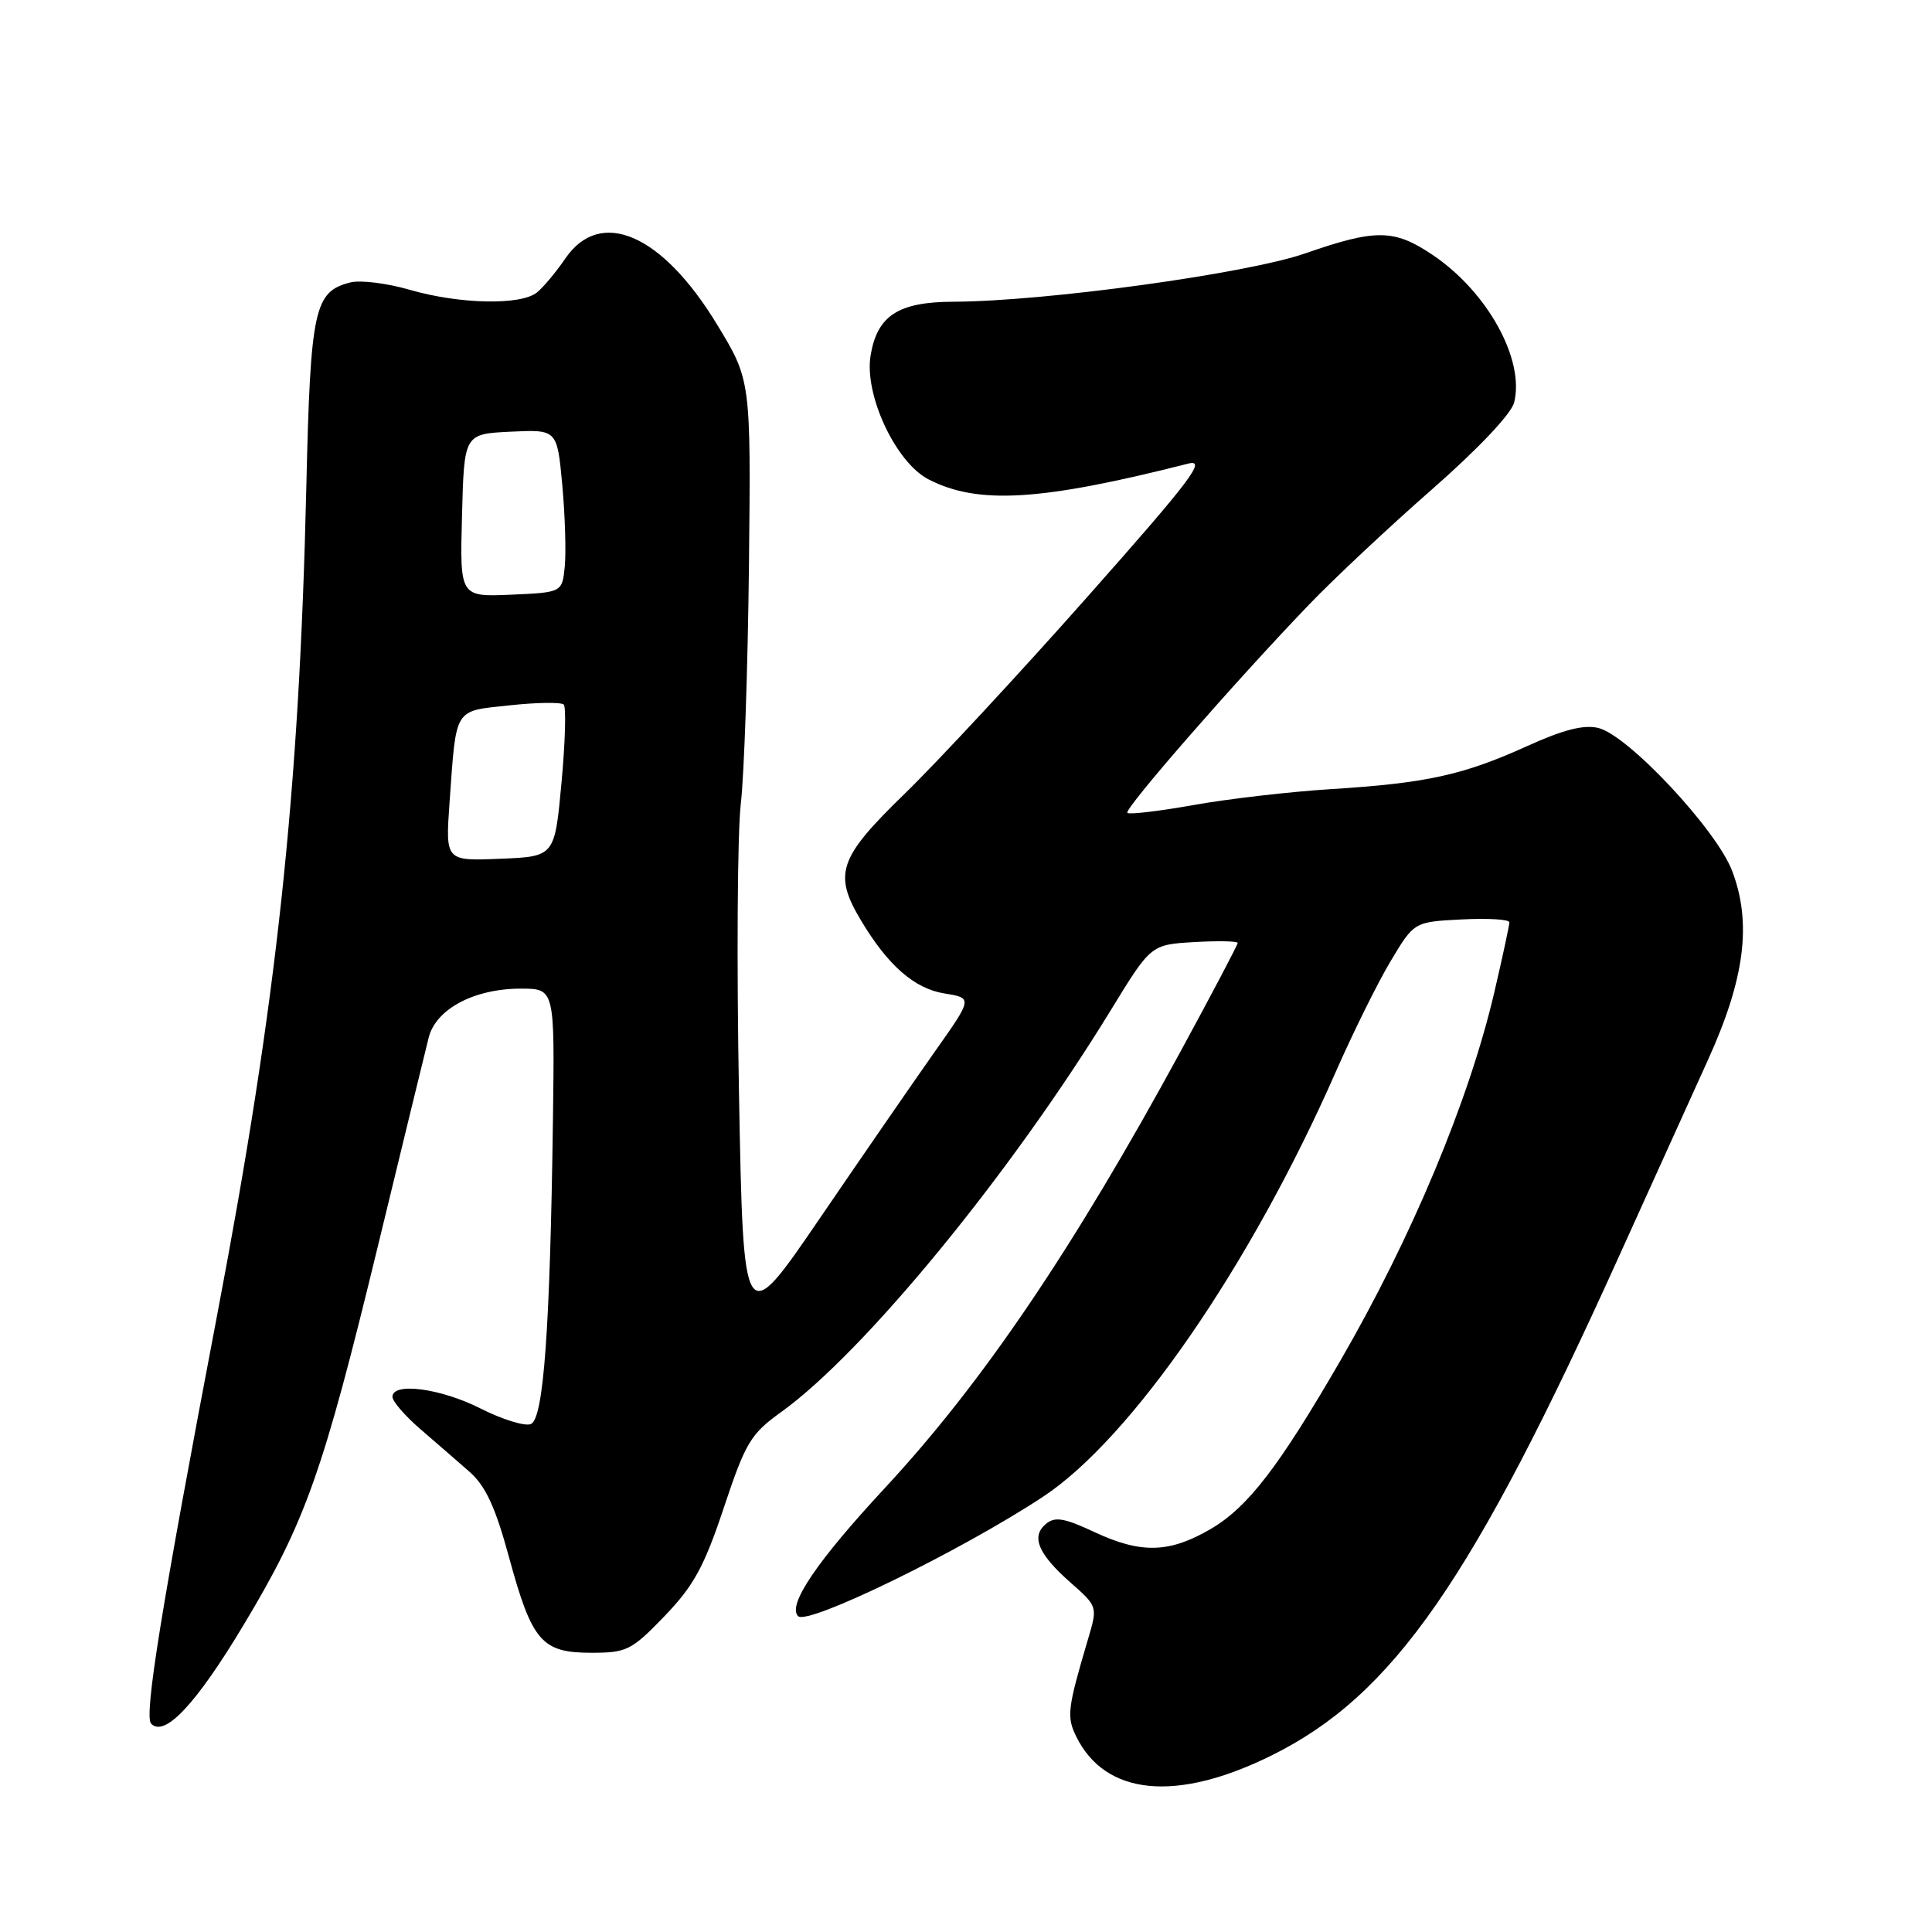 <?xml version="1.0" encoding="UTF-8" standalone="no"?>
<!DOCTYPE svg PUBLIC "-//W3C//DTD SVG 1.1//EN" "http://www.w3.org/Graphics/SVG/1.1/DTD/svg11.dtd" >
<svg xmlns="http://www.w3.org/2000/svg" xmlns:xlink="http://www.w3.org/1999/xlink" version="1.1" viewBox="0 0 256 256">
 <g >
 <path fill="currentColor"
d=" M 168.44 232.63 C 184.59 224.65 195.07 209.56 214.74 166.00 C 218.84 156.93 224.04 145.45 226.29 140.50 C 231.21 129.68 232.15 122.31 229.51 115.38 C 227.42 109.90 215.72 97.41 211.79 96.46 C 209.86 95.99 207.13 96.69 202.29 98.89 C 193.87 102.70 189.02 103.77 176.41 104.56 C 170.96 104.90 162.75 105.85 158.16 106.67 C 153.57 107.49 149.62 107.95 149.38 107.71 C 148.90 107.23 163.54 90.44 173.41 80.16 C 176.76 76.67 184.11 69.78 189.75 64.84 C 195.83 59.51 200.25 54.84 200.63 53.34 C 202.06 47.65 197.09 38.65 189.82 33.77 C 184.72 30.34 182.31 30.32 172.93 33.58 C 165.22 36.26 138.53 39.93 126.36 39.98 C 119.00 40.00 116.21 41.83 115.35 47.16 C 114.52 52.36 118.70 61.28 123.02 63.51 C 129.57 66.90 137.92 66.39 157.45 61.43 C 159.93 60.80 157.81 63.60 144.08 79.09 C 135.11 89.22 124.22 100.95 119.89 105.16 C 111.10 113.69 110.38 115.79 114.11 122.00 C 117.67 127.95 121.17 131.00 125.15 131.64 C 128.89 132.24 128.89 132.24 123.85 139.37 C 121.09 143.29 114.25 153.20 108.66 161.39 C 98.50 176.28 98.50 176.28 97.92 144.89 C 97.60 127.63 97.71 110.35 98.16 106.50 C 98.61 102.65 99.09 88.45 99.24 74.94 C 99.50 50.38 99.50 50.38 95.00 42.98 C 87.73 31.00 79.56 27.46 74.91 34.25 C 73.69 36.04 72.00 38.06 71.15 38.75 C 69.03 40.48 60.89 40.31 54.33 38.41 C 51.32 37.53 47.77 37.09 46.44 37.42 C 41.63 38.63 41.14 40.88 40.59 64.50 C 39.65 105.20 36.69 132.65 28.82 174.00 C 21.33 213.31 19.06 227.39 20.03 228.40 C 21.82 230.25 26.01 225.77 32.30 215.28 C 40.49 201.63 42.78 195.18 50.10 165.00 C 53.37 151.53 56.38 139.15 56.80 137.50 C 57.74 133.71 62.82 131.00 69.00 131.00 C 73.50 131.00 73.50 131.00 73.27 148.25 C 72.89 176.14 72.03 188.05 70.33 188.70 C 69.53 189.01 66.53 188.08 63.67 186.63 C 58.39 183.96 52.00 183.11 52.00 185.09 C 52.00 185.68 53.65 187.59 55.67 189.34 C 57.69 191.08 60.62 193.62 62.19 195.00 C 64.34 196.89 65.63 199.66 67.45 206.35 C 70.49 217.51 71.78 219.00 78.34 219.00 C 83.05 219.00 83.67 218.69 88.06 214.14 C 91.92 210.12 93.30 207.61 95.91 199.78 C 98.79 191.14 99.46 190.01 103.50 187.11 C 114.49 179.21 133.92 155.53 147.20 133.83 C 152.50 125.17 152.50 125.17 158.25 124.83 C 161.42 124.65 164.00 124.70 164.00 124.95 C 164.00 125.19 160.59 131.68 156.41 139.36 C 142.20 165.49 130.20 183.22 117.26 197.16 C 108.23 206.88 104.30 212.70 105.75 214.15 C 107.01 215.41 127.35 205.49 138.20 198.33 C 149.93 190.60 165.73 167.66 177.00 142.02 C 179.29 136.81 182.56 130.20 184.27 127.35 C 187.38 122.15 187.38 122.15 193.69 121.83 C 197.16 121.65 200.00 121.82 200.00 122.21 C 200.00 122.60 199.10 126.78 198.00 131.50 C 194.67 145.77 187.09 163.92 177.62 180.27 C 169.45 194.38 165.35 199.71 160.44 202.59 C 154.95 205.80 151.20 205.90 145.00 203.00 C 141.03 201.14 139.79 200.93 138.60 201.92 C 136.58 203.59 137.55 205.90 141.84 209.69 C 145.45 212.87 145.45 212.88 144.17 217.19 C 141.44 226.41 141.31 227.47 142.62 230.13 C 146.49 237.93 155.87 238.84 168.44 232.63 Z  M 59.57 106.29 C 60.48 93.60 60.07 94.26 67.54 93.46 C 71.14 93.07 74.36 93.03 74.70 93.36 C 75.03 93.70 74.90 98.36 74.40 103.73 C 73.50 113.50 73.50 113.50 66.26 113.79 C 59.02 114.09 59.02 114.09 59.57 106.29 Z  M 61.22 68.30 C 61.50 57.50 61.50 57.50 67.66 57.20 C 73.82 56.91 73.82 56.91 74.50 64.20 C 74.87 68.22 75.02 73.08 74.84 75.00 C 74.50 78.50 74.50 78.50 67.72 78.80 C 60.93 79.09 60.93 79.09 61.22 68.30 Z "/>
</g>
</svg>